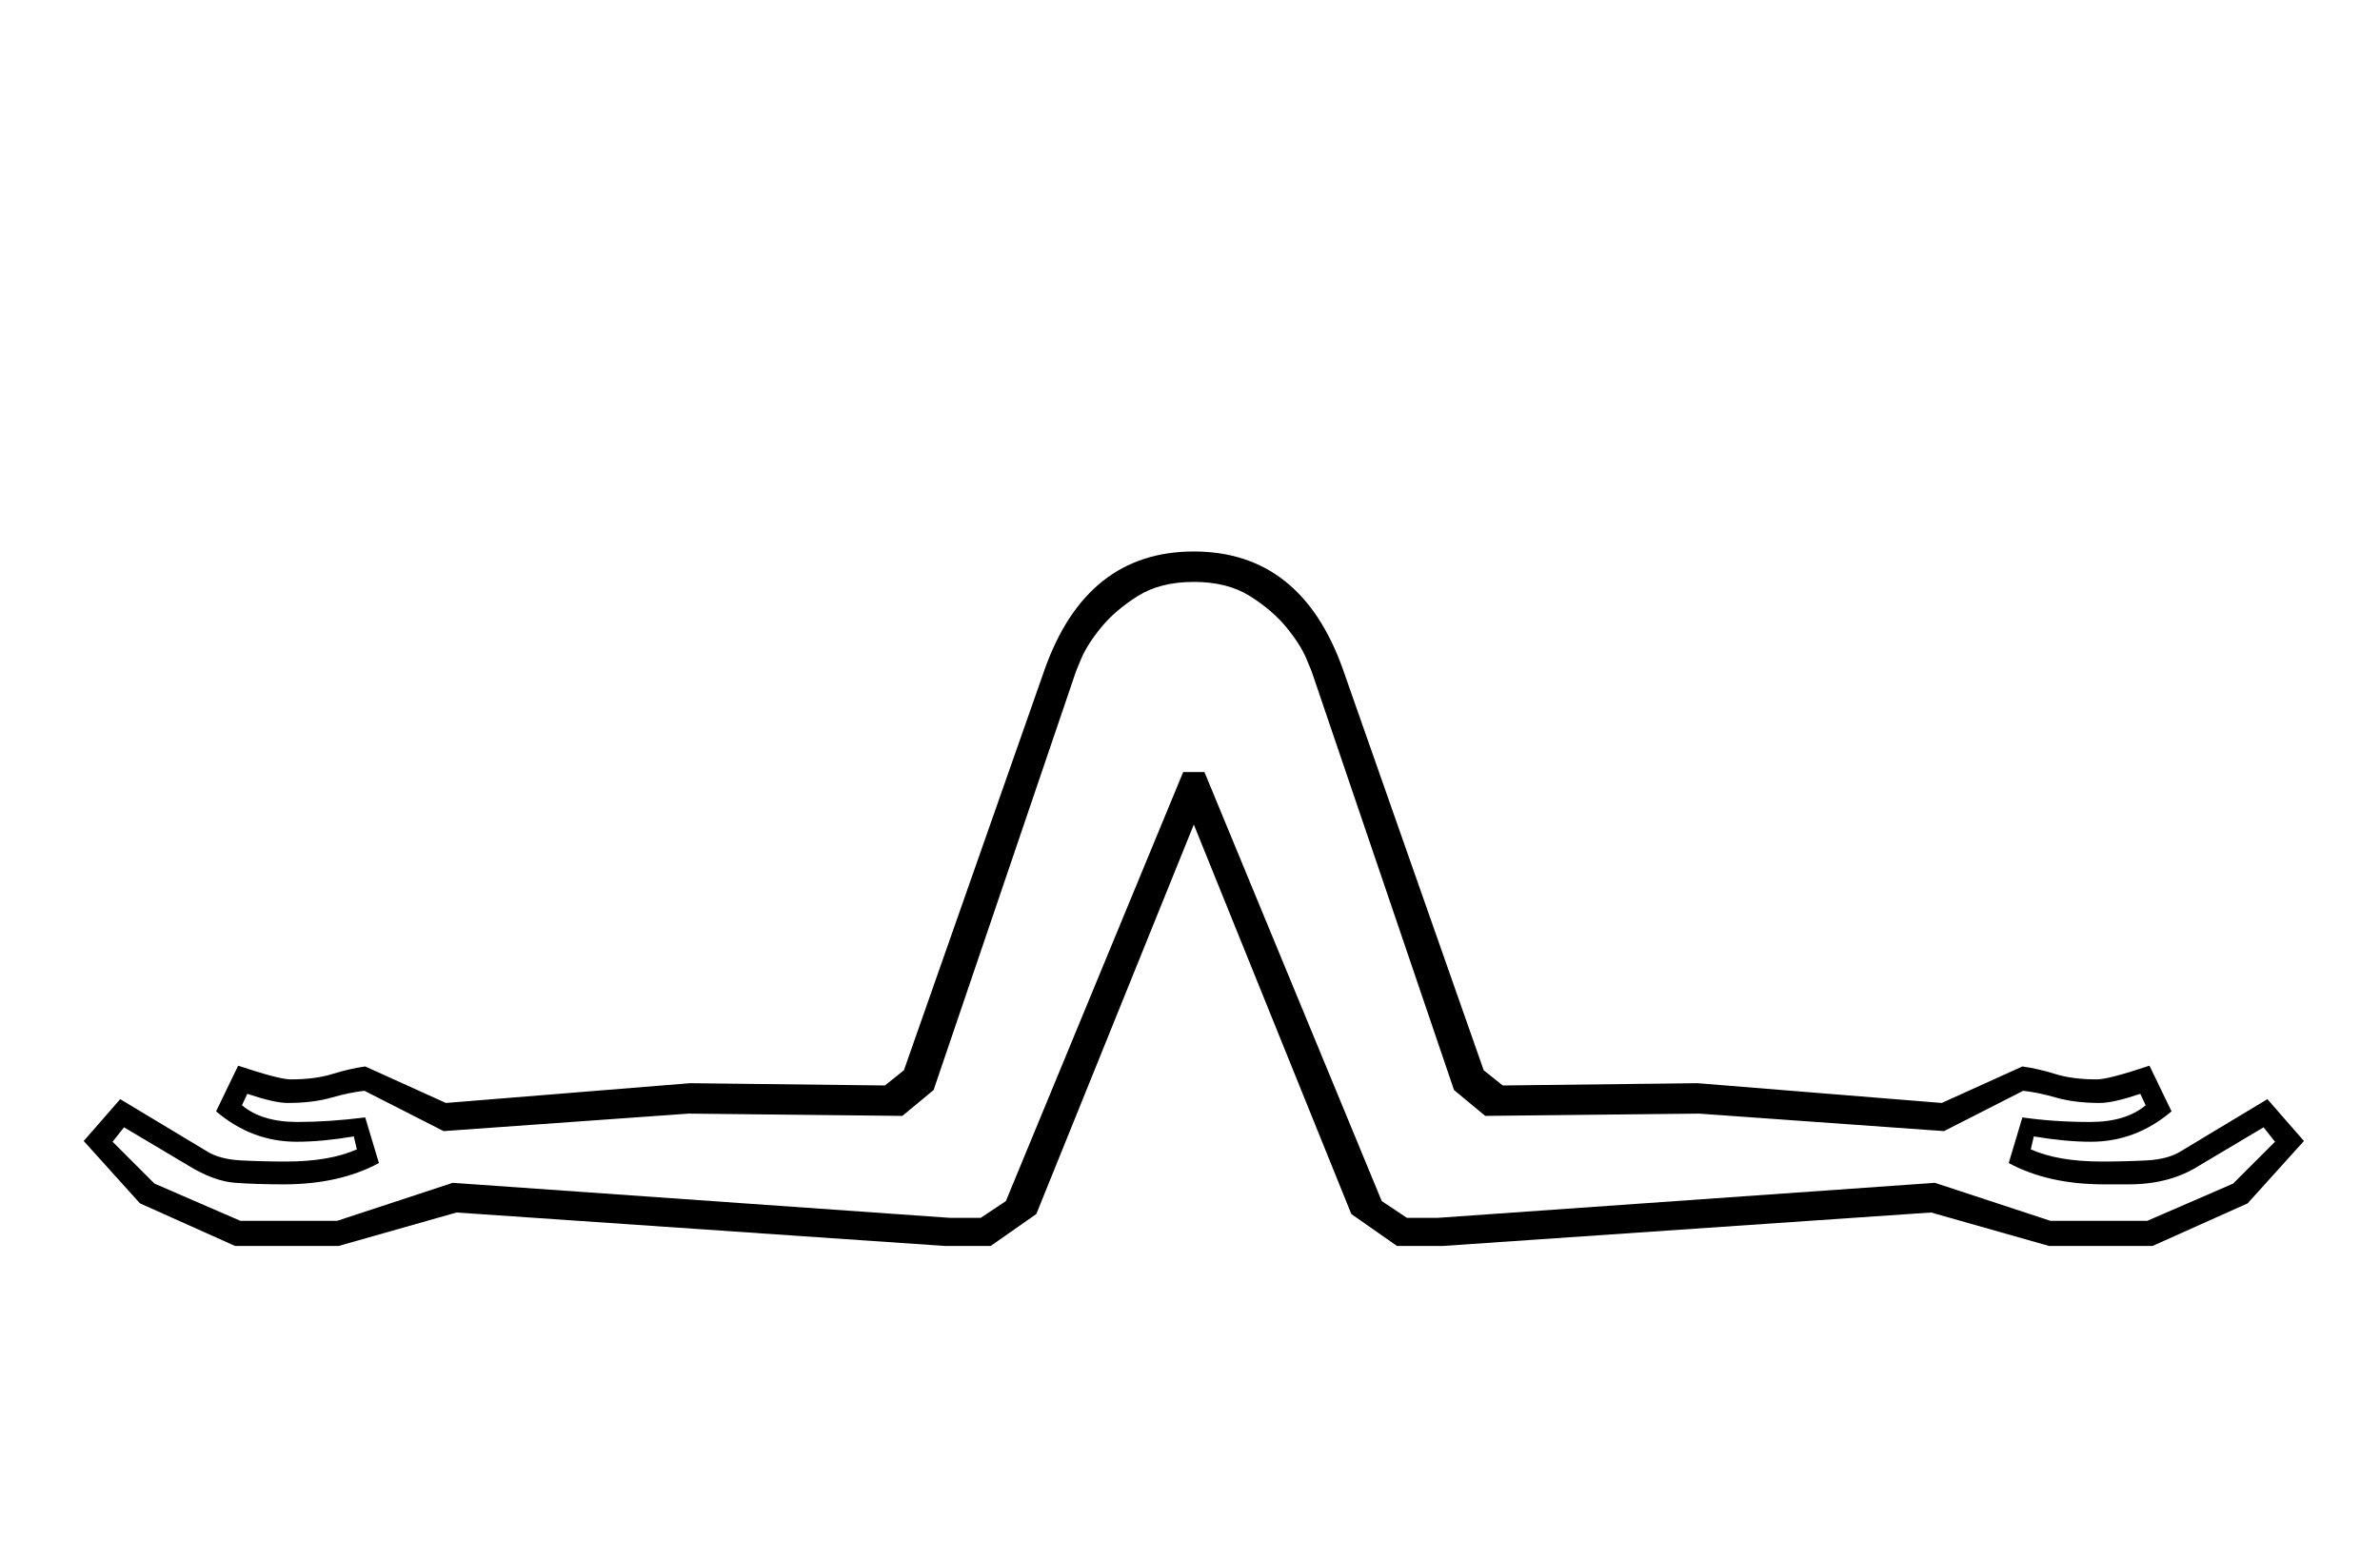 <?xml version="1.0" standalone="no"?>
<!DOCTYPE svg PUBLIC "-//W3C//DTD SVG 1.1//EN" "http://www.w3.org/Graphics/SVG/1.1/DTD/svg11.dtd" >
<svg xmlns="http://www.w3.org/2000/svg" xmlns:xlink="http://www.w3.org/1999/xlink" version="1.1" viewBox="-10 0 3128 2048">
  <g transform="matrix(1 0 0 -1 0 1638)">
   <path fill="currentColor"
d="M1292 0h-60l-642 44l-155 -44h-136l-125 56l-74 82l48 55l113 -68q17 -11 45.5 -12.5t59.5 -1.5q57 0 93 16l-4 17q-42 -7 -75 -7q-59 0 -106 40l29 60q54 -18 69 -18q32 0 54.5 7t43.5 10l106 -48l321 26l256 -3l25 20l185 527q55 155 196 155t196 -155l185 -527l25 -20
l256 3l321 -26l106 48q21 -3 43.5 -10t54.5 -7q15 0 69 18l29 -60q-47 -40 -106 -40q-33 0 -75 7l-4 -17q36 -16 93 -16q31 0 59.5 1.5t45.5 12.5l113 68l48 -55l-74 -82l-125 -56h-136l-155 44l-642 -44h-60l-60 42l-207 512l-207 -512zM1573 623l233 -564l33 -22h41
l653 46l152 -50h127l113 49l55 55l-15 19l-84 -50q-39 -25 -93 -25h-33q-73 0 -125 28l18 60q42 -6 89 -6t73 22l-7 15q-36 -12 -53 -12q-33 0 -57.5 7t-43.5 9l-104 -53l-322 23l-281 -3l-41 34l-186 547q0 1 -8 20t-26.5 41.5t-48 41t-73.5 18.5t-73.5 -18.5t-48 -41
t-26.5 -41.5t-8 -20l-186 -547l-41 -34l-281 3l-322 -23l-104 53q-19 -2 -43.5 -9t-57.5 -7q-17 0 -53 12l-7 -15q26 -22 73 -22q41 0 89 6l18 -60q-52 -28 -125 -28q-35 0 -63.5 2t-62.5 23l-84 50l-15 -19l55 -55l113 -49h127l152 50l653 -46h41l33 22l233 564h28z" />
  </g>

</svg>
